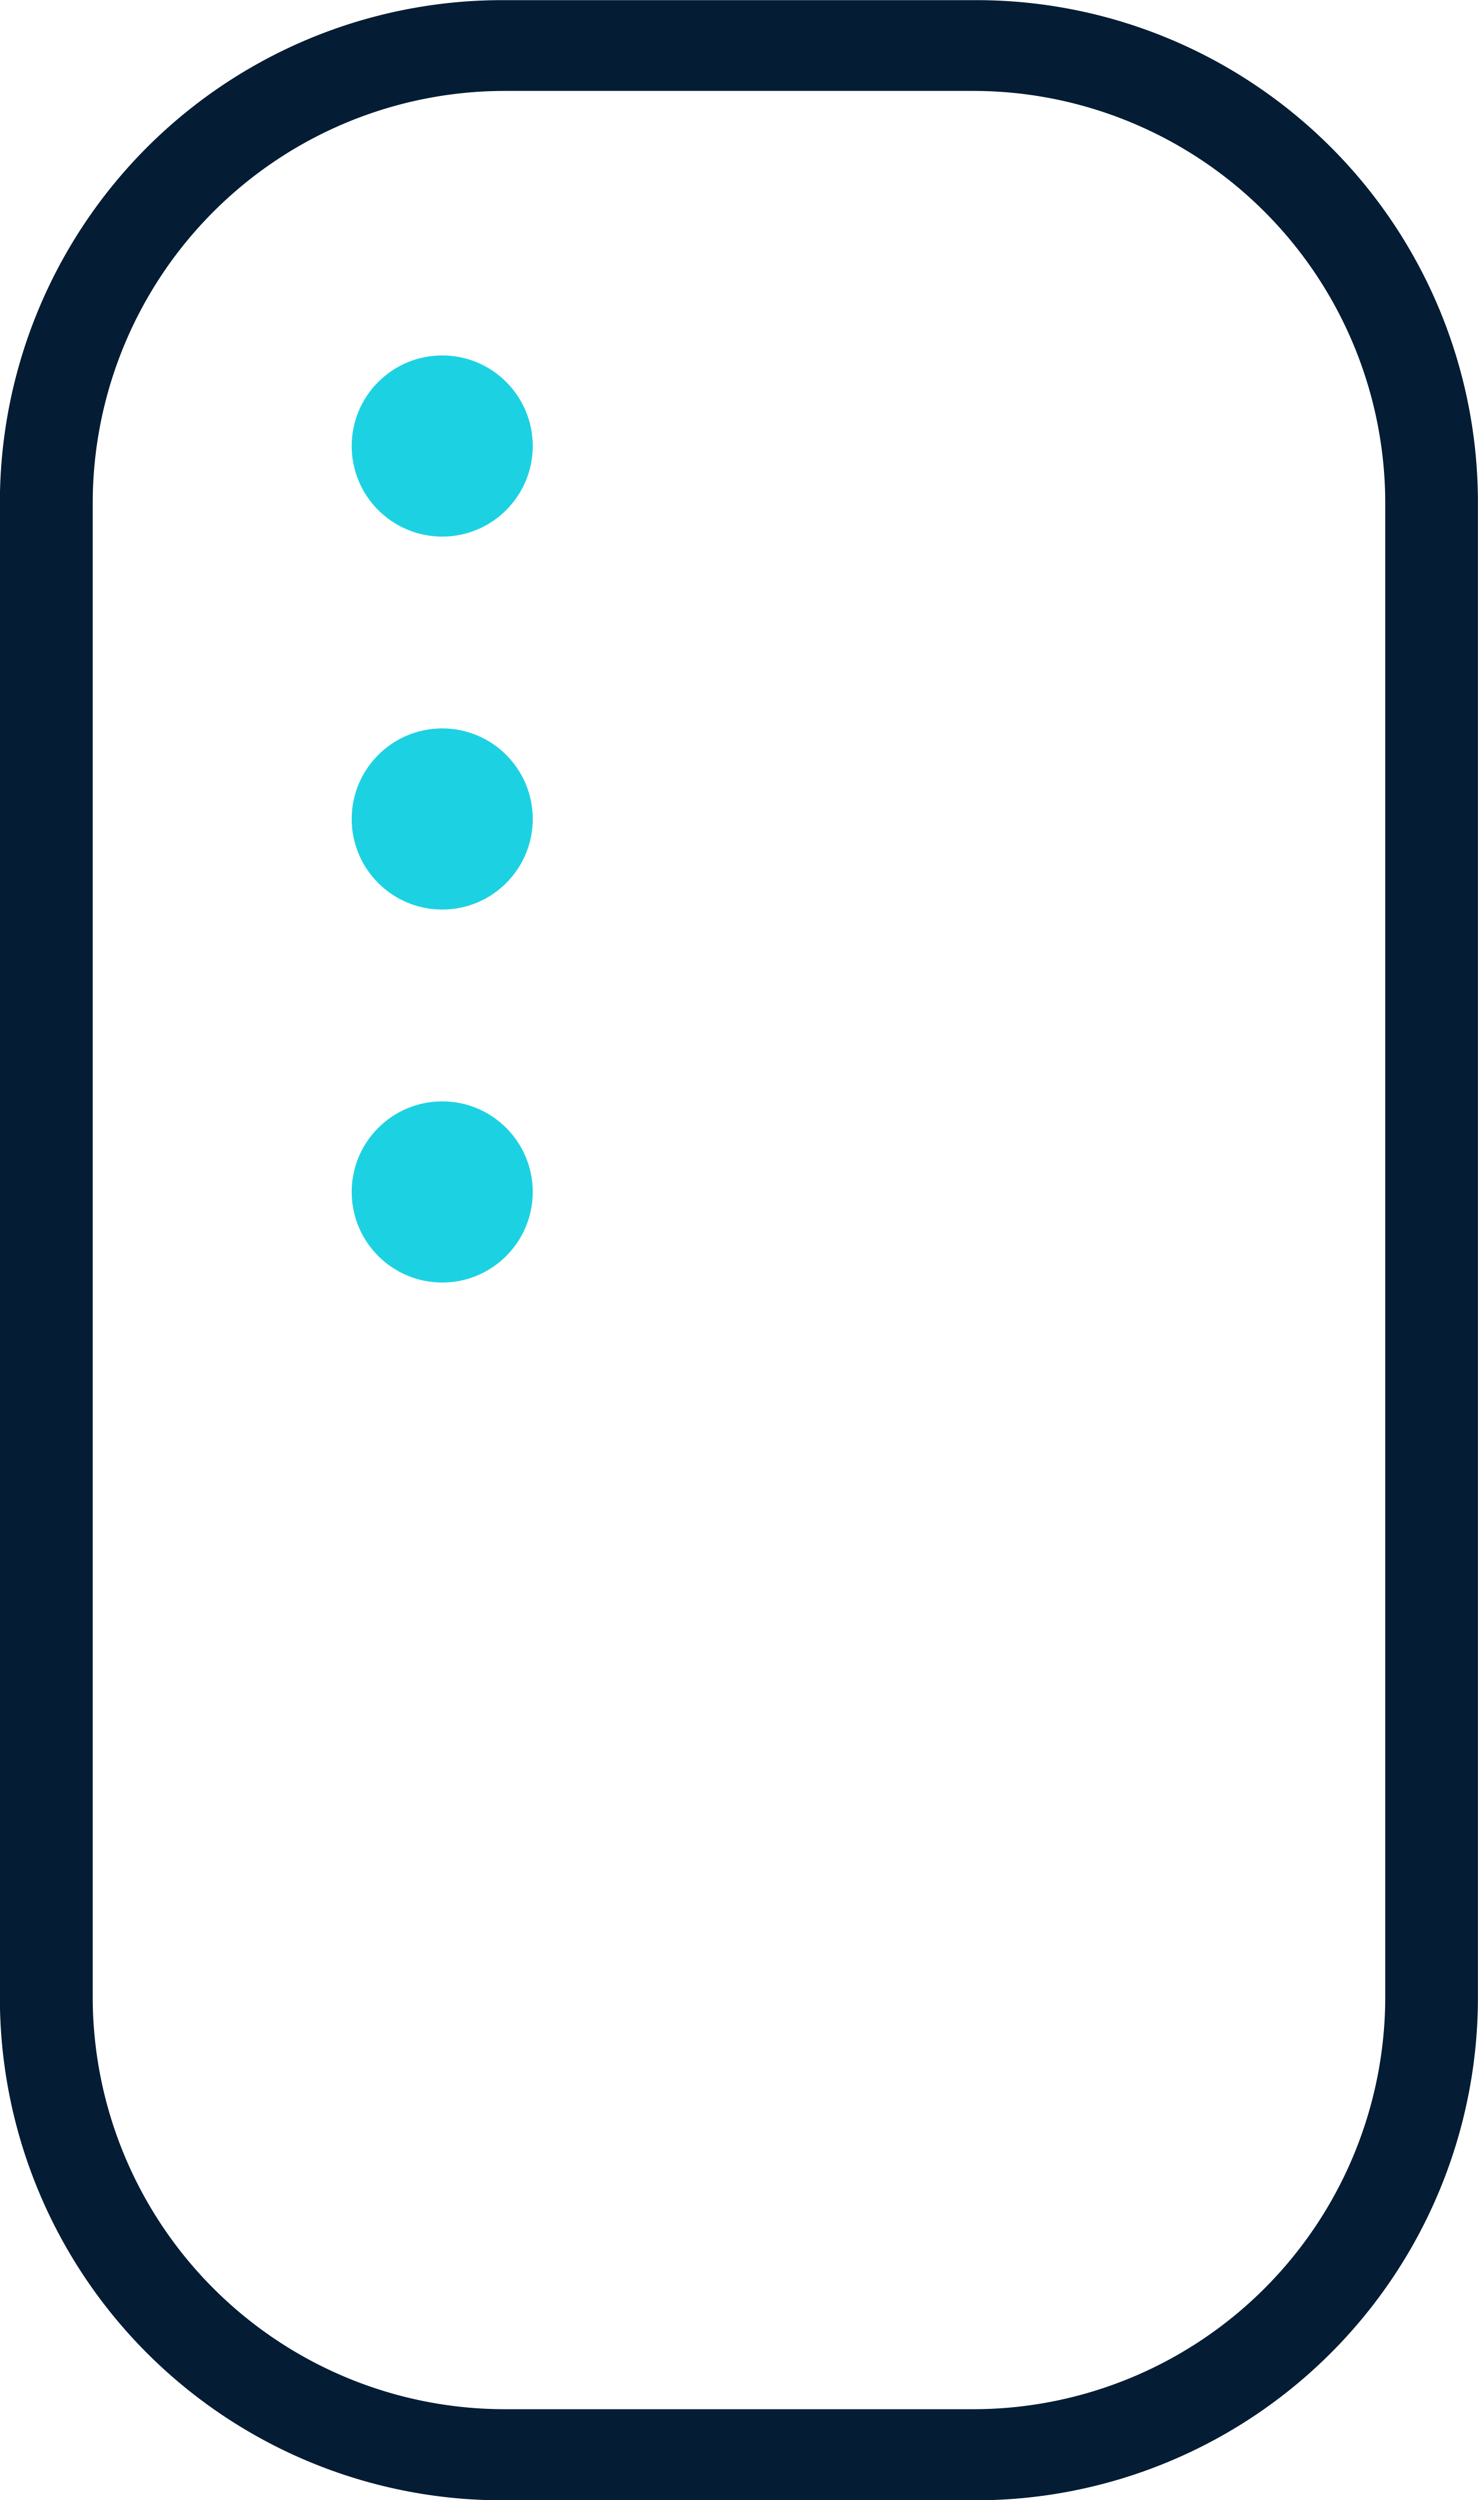 <svg id="Group_530" data-name="Group 530" xmlns="http://www.w3.org/2000/svg" width="39.087" height="66.078" viewBox="0 0 39.087 66.078">
  <circle id="Ellipse_38" data-name="Ellipse 38" cx="2.394" cy="2.394" r="2.394" transform="translate(9.301 9.394)" fill="#1cd2e2"/>
  <circle id="Ellipse_39" data-name="Ellipse 39" cx="2.394" cy="2.394" r="2.394" transform="translate(9.301 19.251)" fill="#1cd2e2"/>
  <circle id="Ellipse_40" data-name="Ellipse 40" cx="2.394" cy="2.394" r="2.394" transform="translate(9.301 29.108)" fill="#1cd2e2"/>
  <path id="Path_1376" data-name="Path 1376" d="M4442.939,2806.858a13.233,13.233,0,0,0-7.625-2.4H4422.8a13.283,13.283,0,0,0-13.288,13.288v39.5a13.283,13.283,0,0,0,13.288,13.289h12.512a13.285,13.285,0,0,0,13.288-13.289v-39.5A13.273,13.273,0,0,0,4442.939,2806.858Zm3.21,50.369a10.9,10.9,0,0,1-10.9,10.9h-12.382a10.9,10.9,0,0,1-10.9-10.9v-39.47a10.9,10.9,0,0,1,10.9-10.9h12.382a10.9,10.9,0,0,1,10.9,10.9Z" transform="translate(-4409.515 -2804.454)" fill="#041c34"/>
</svg>
